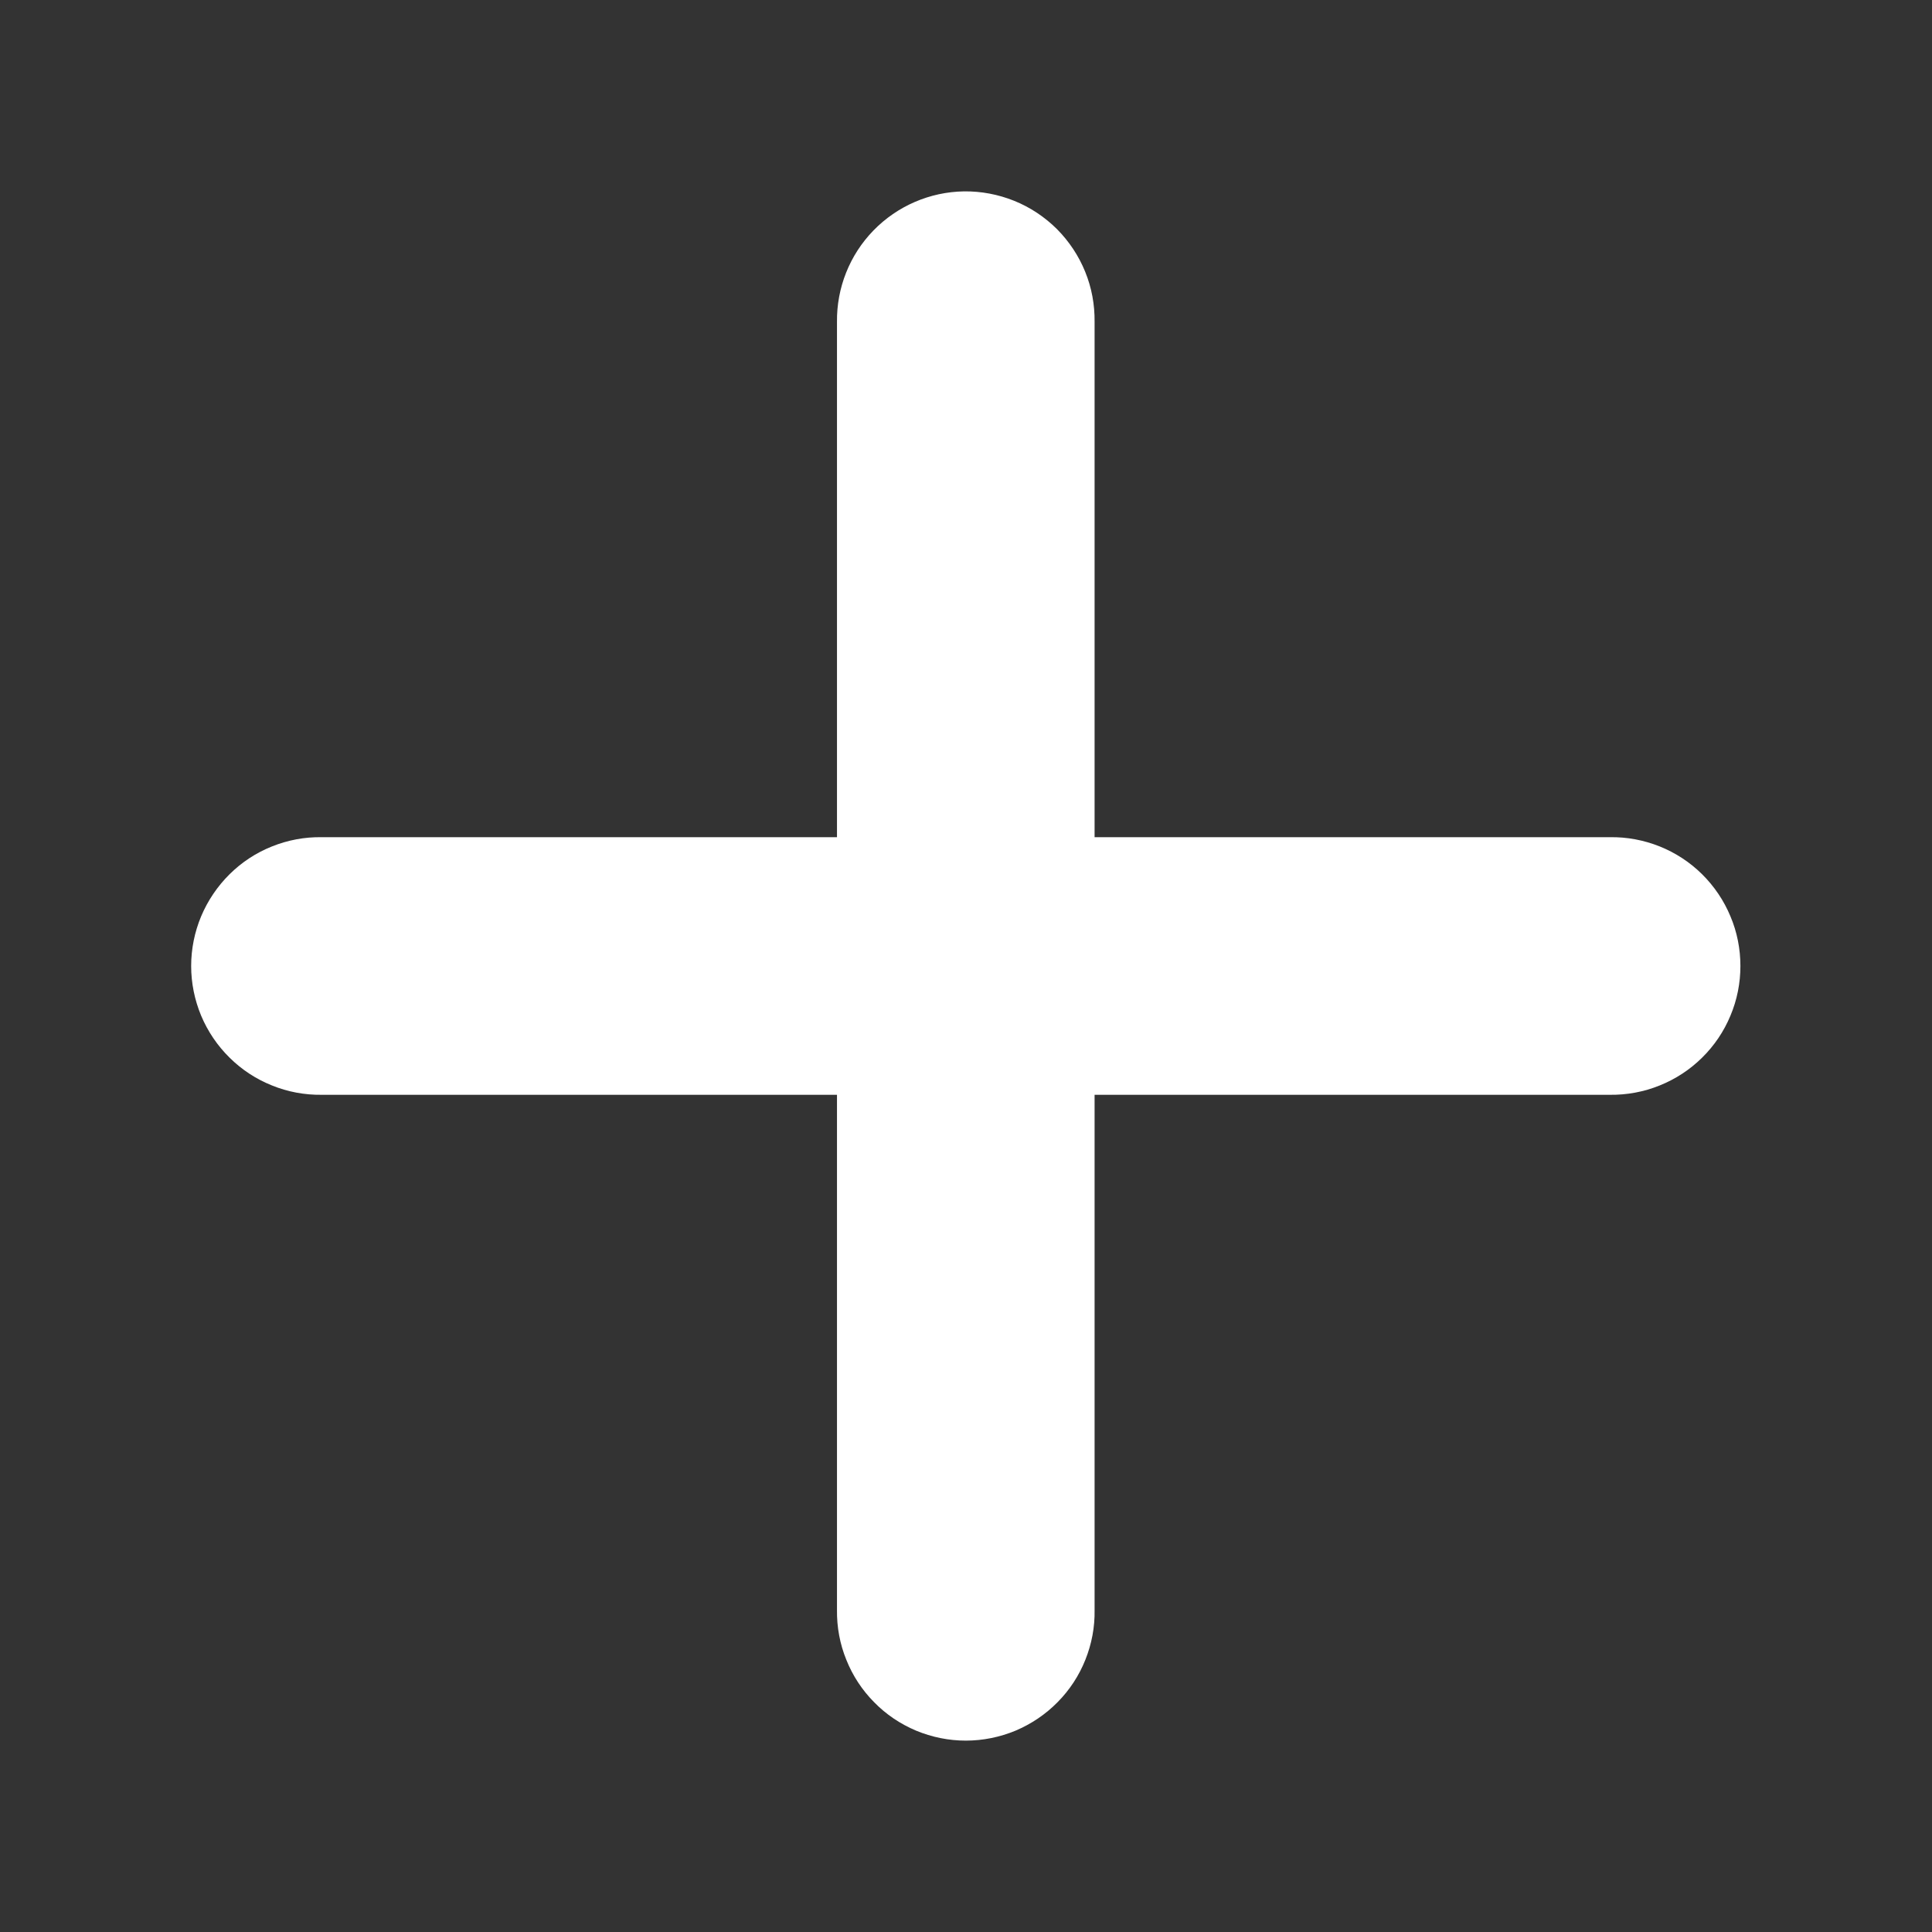 <svg width="18" height="18" viewBox="0 0 18 18" fill="none" xmlns="http://www.w3.org/2000/svg">
<rect x="0" y="0" width="18" height="18" fill="#333333" stroke="none"/>
<path d="M8.981 1.783C8.663 1.788 8.36 1.919 8.138 2.147C7.916 2.375 7.794 2.682 7.798 3V7.8H2.998C2.839 7.797 2.681 7.827 2.534 7.886C2.386 7.945 2.252 8.033 2.139 8.145C2.026 8.257 1.936 8.39 1.874 8.537C1.813 8.683 1.781 8.841 1.781 9C1.781 9.159 1.813 9.316 1.874 9.463C1.936 9.61 2.026 9.743 2.139 9.854C2.252 9.966 2.386 10.054 2.534 10.113C2.681 10.173 2.839 10.202 2.998 10.2H7.798V15C7.796 15.159 7.825 15.317 7.885 15.464C7.944 15.612 8.032 15.746 8.144 15.859C8.255 15.973 8.388 16.062 8.535 16.124C8.682 16.185 8.839 16.217 8.998 16.217C9.157 16.217 9.315 16.185 9.462 16.124C9.608 16.062 9.741 15.973 9.853 15.859C9.965 15.746 10.053 15.612 10.112 15.464C10.171 15.317 10.201 15.159 10.198 15V10.2H14.998C15.157 10.202 15.315 10.173 15.463 10.113C15.61 10.054 15.745 9.966 15.858 9.854C15.971 9.743 16.061 9.61 16.122 9.463C16.184 9.316 16.215 9.159 16.215 9C16.215 8.841 16.184 8.683 16.122 8.537C16.061 8.39 15.971 8.257 15.858 8.145C15.745 8.033 15.61 7.945 15.463 7.886C15.315 7.827 15.157 7.797 14.998 7.8H10.198V3C10.2 2.839 10.171 2.68 10.11 2.531C10.05 2.383 9.96 2.248 9.847 2.134C9.733 2.021 9.598 1.931 9.449 1.871C9.3 1.811 9.141 1.781 8.981 1.783Z" fill="white"/>
</svg>
